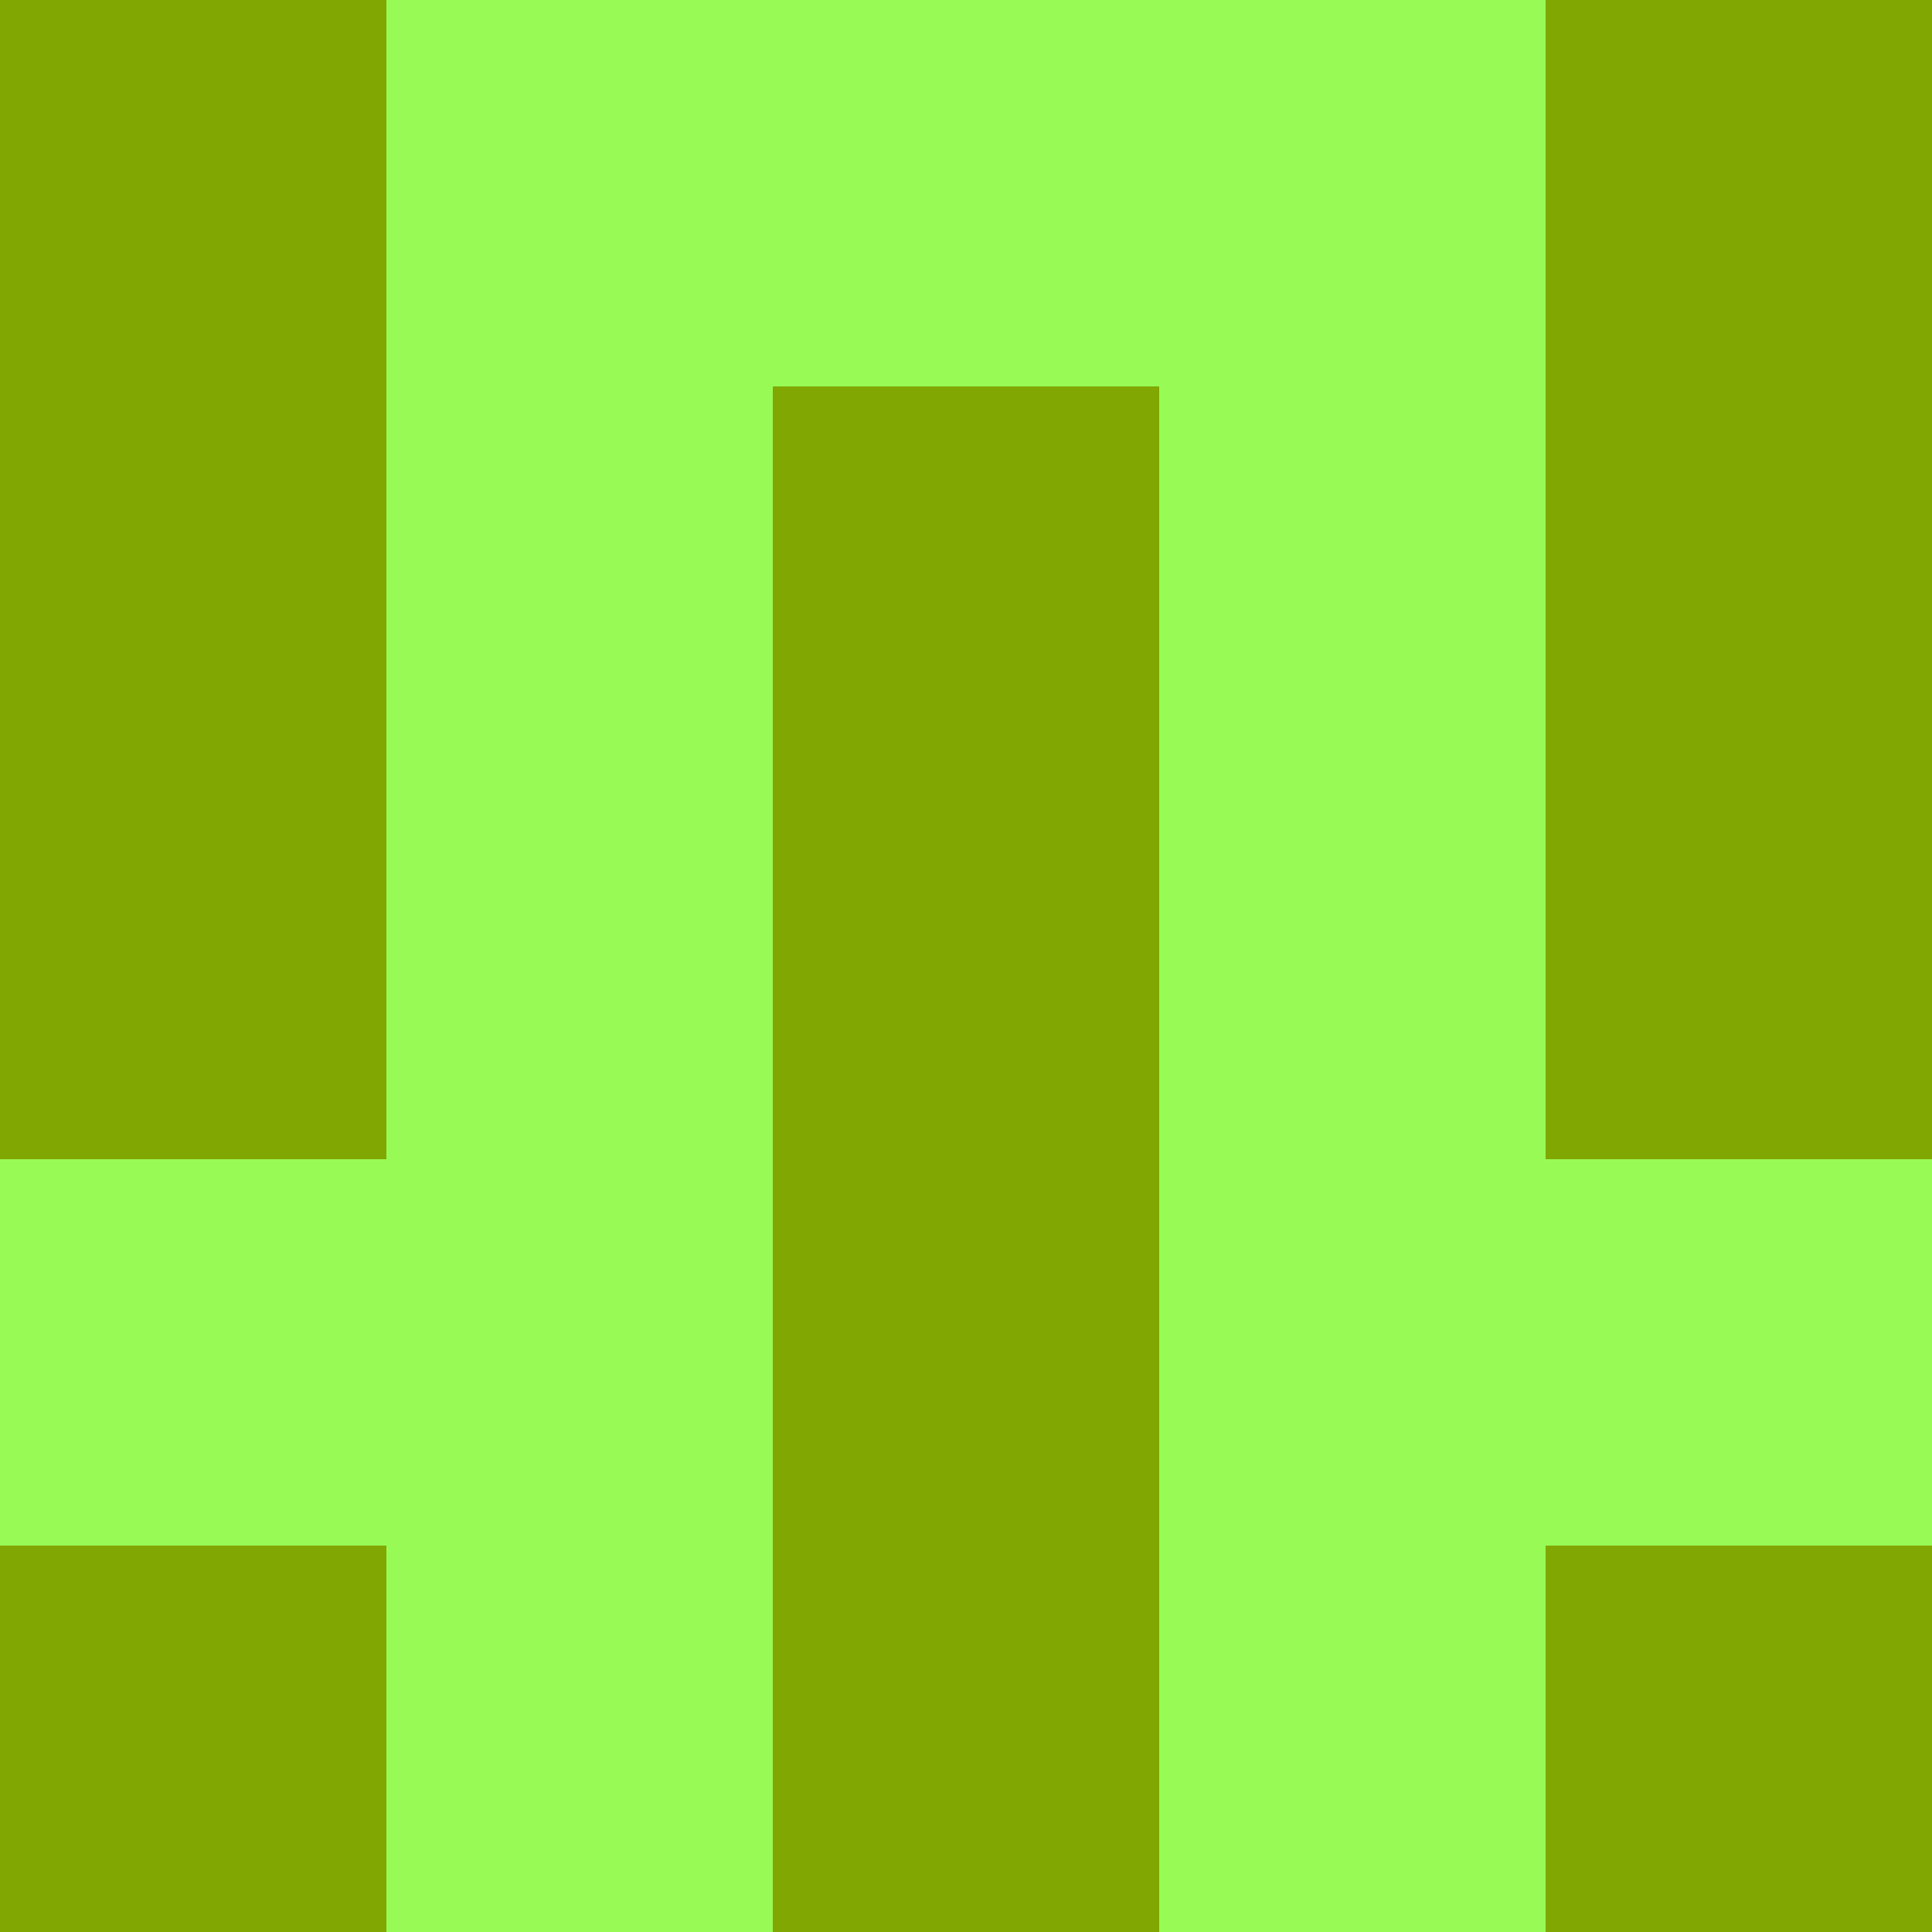 <?xml version="1.0" encoding="utf-8"?>
<!DOCTYPE svg PUBLIC "-//W3C//DTD SVG 20010904//EN"
        "http://www.w3.org/TR/2001/REC-SVG-20010904/DTD/svg10.dtd">
<svg viewBox="0 0 5 5" height="100" width="100" xml:lang="fr"
     xmlns="http://www.w3.org/2000/svg"
     xmlns:xlink="http://www.w3.org/1999/xlink">
            <rect x="0" y="0" height="1" width="1" fill="#80A702"/>
        <rect x="4" y="0" height="1" width="1" fill="#80A702"/>
        <rect x="1" y="0" height="1" width="1" fill="#98FB55"/>
        <rect x="3" y="0" height="1" width="1" fill="#98FB55"/>
        <rect x="2" y="0" height="1" width="1" fill="#98FB55"/>
                <rect x="0" y="1" height="1" width="1" fill="#80A702"/>
        <rect x="4" y="1" height="1" width="1" fill="#80A702"/>
        <rect x="1" y="1" height="1" width="1" fill="#98FB55"/>
        <rect x="3" y="1" height="1" width="1" fill="#98FB55"/>
        <rect x="2" y="1" height="1" width="1" fill="#80A702"/>
                <rect x="0" y="2" height="1" width="1" fill="#80A702"/>
        <rect x="4" y="2" height="1" width="1" fill="#80A702"/>
        <rect x="1" y="2" height="1" width="1" fill="#98FB55"/>
        <rect x="3" y="2" height="1" width="1" fill="#98FB55"/>
        <rect x="2" y="2" height="1" width="1" fill="#80A702"/>
                <rect x="0" y="3" height="1" width="1" fill="#98FB55"/>
        <rect x="4" y="3" height="1" width="1" fill="#98FB55"/>
        <rect x="1" y="3" height="1" width="1" fill="#98FB55"/>
        <rect x="3" y="3" height="1" width="1" fill="#98FB55"/>
        <rect x="2" y="3" height="1" width="1" fill="#80A702"/>
                <rect x="0" y="4" height="1" width="1" fill="#80A702"/>
        <rect x="4" y="4" height="1" width="1" fill="#80A702"/>
        <rect x="1" y="4" height="1" width="1" fill="#98FB55"/>
        <rect x="3" y="4" height="1" width="1" fill="#98FB55"/>
        <rect x="2" y="4" height="1" width="1" fill="#80A702"/>
        </svg>